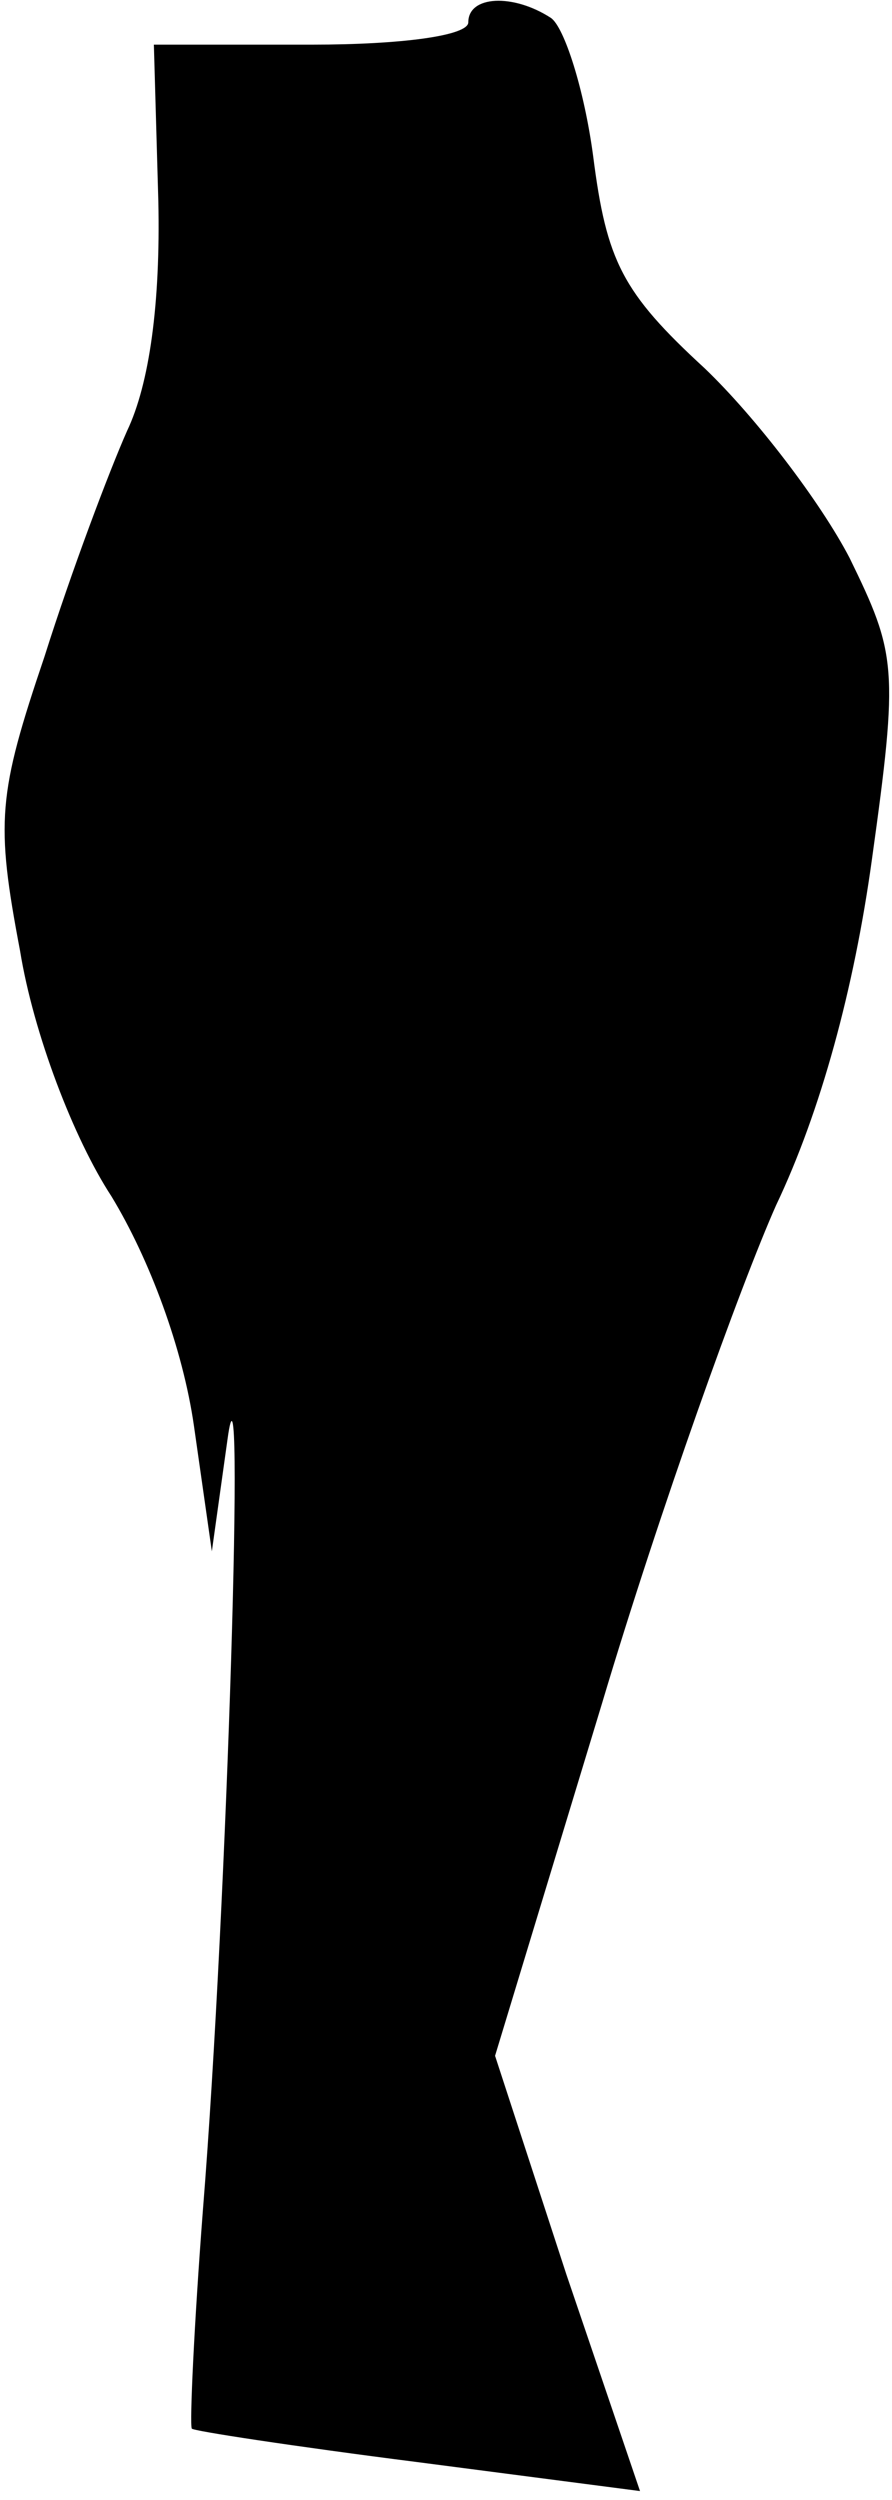 <?xml version="1.0" standalone="no"?>
<!DOCTYPE svg PUBLIC "-//W3C//DTD SVG 20010904//EN"
 "http://www.w3.org/TR/2001/REC-SVG-20010904/DTD/svg10.dtd">
<svg version="1.0" xmlns="http://www.w3.org/2000/svg"
 width="40pt" height="112pt" viewBox="0 0 40 112"
 preserveAspectRatio="xMidYMid meet">
<g transform="translate(0,112) scale(0.1,-0.1)"
fill="#000000" stroke="none">
<path fill="#000000" stroke="none" d="M210 1110 c0 -6 -30 -10 -70 -10 l-71
0 2 -70 c1 -46 -4 -82 -14 -103 -8 -18 -25 -63 -37 -101 -21 -62 -22 -74 -11
-132 6 -37 24 -84 41 -110 17 -28 32 -68 37 -103 l8 -56 7 50 c8 59 0 -208
-11 -345 -4 -52 -6 -96 -5 -98 0 -1 46 -8 101 -15 l100 -13 -33 97 -32 98 48
158 c26 87 62 187 78 223 20 42 35 97 43 155 12 86 11 92 -10 135 -13 25 -42
63 -65 85 -37 34 -44 48 -50 95 -4 30 -13 58 -19 62 -17 11 -37 10 -37 -2z"/>
</g>
</svg>
